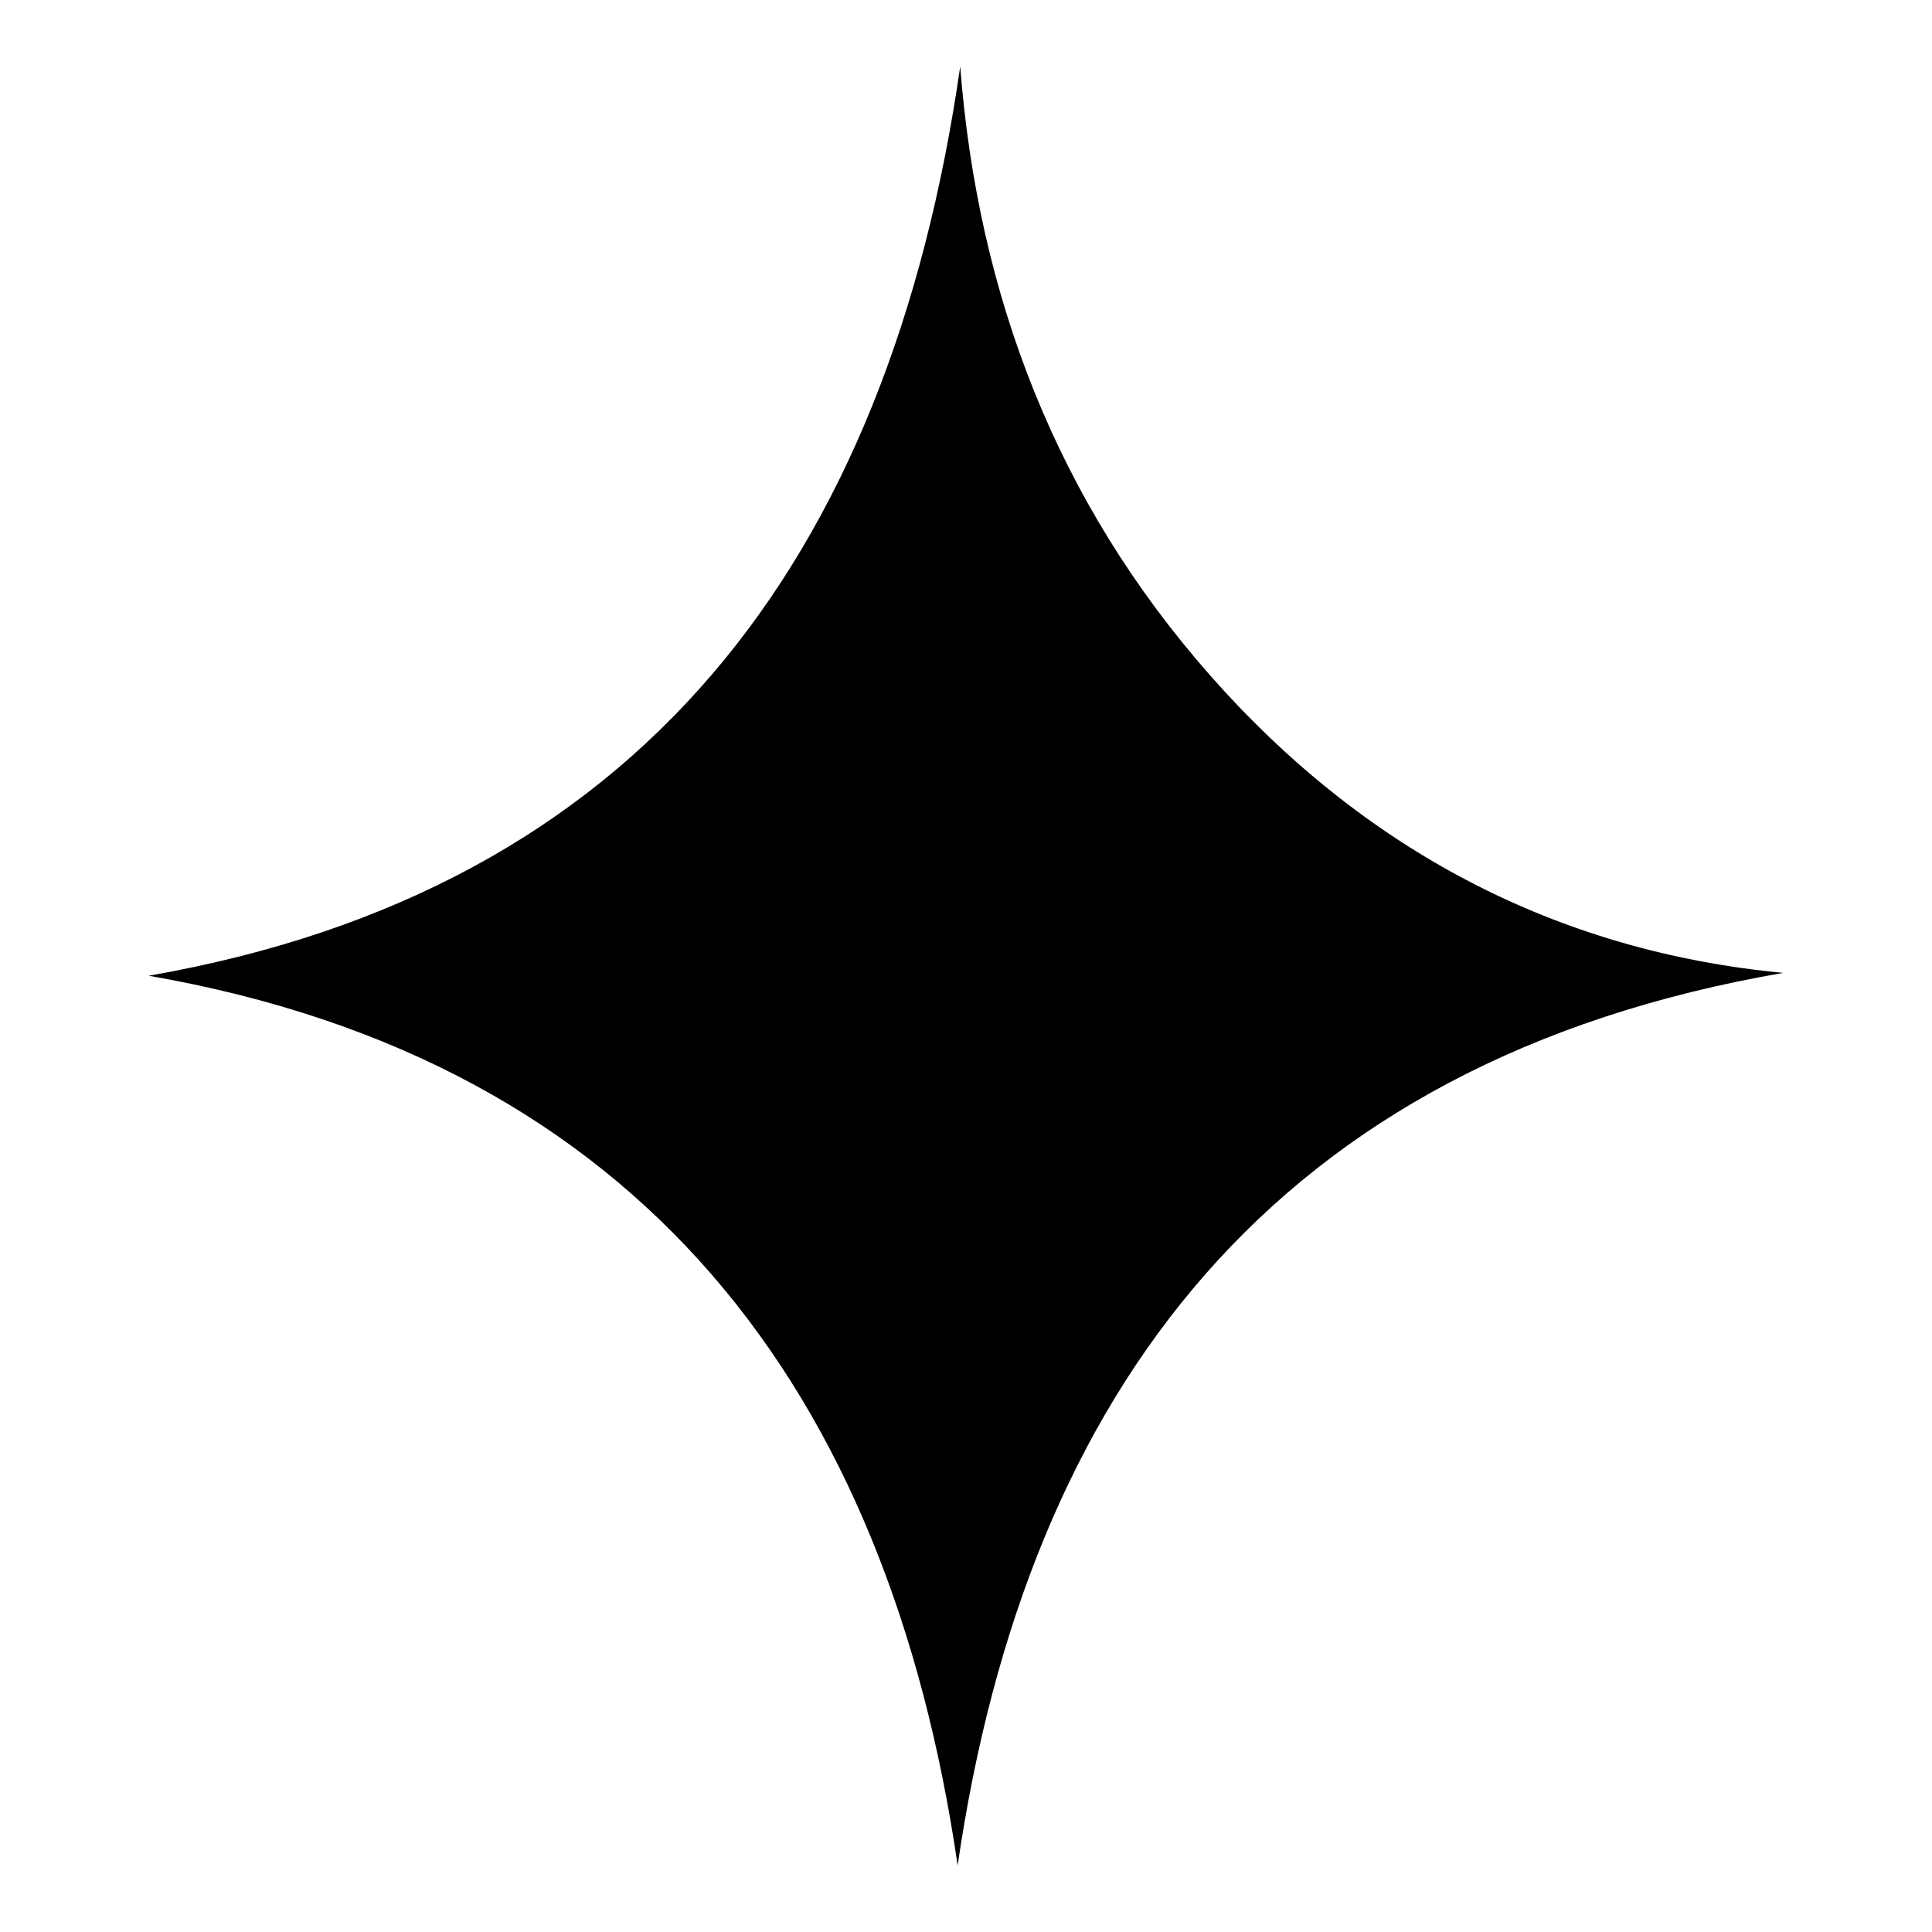 <?xml version="1.0" encoding="utf-8"?>
<!-- Generator: Adobe Illustrator 27.1.0, SVG Export Plug-In . SVG Version: 6.00 Build 0)  -->
<svg version="1.1" id="Layer_1" xmlns="http://www.w3.org/2000/svg" xmlns:xlink="http://www.w3.org/1999/xlink" x="0px" y="0px"
	 viewBox="0 0 250 250" style="enable-background:new 0 0 250 250;" xml:space="preserve">
<style type="text/css">
	.st0{fill:#FFFFFF;}
</style>
<path d="M123.92,241.38c-8.96-61.37-40.93-104.03-104.68-115.12c63.64-11.1,95.81-53.74,105.01-117.65
	c2.3,29.71,12.52,56.27,32.3,78.74c19.89,22.59,44.8,35.76,74.2,38.54C164.89,137.26,132.88,179.94,123.92,241.38z"/>
</svg>
